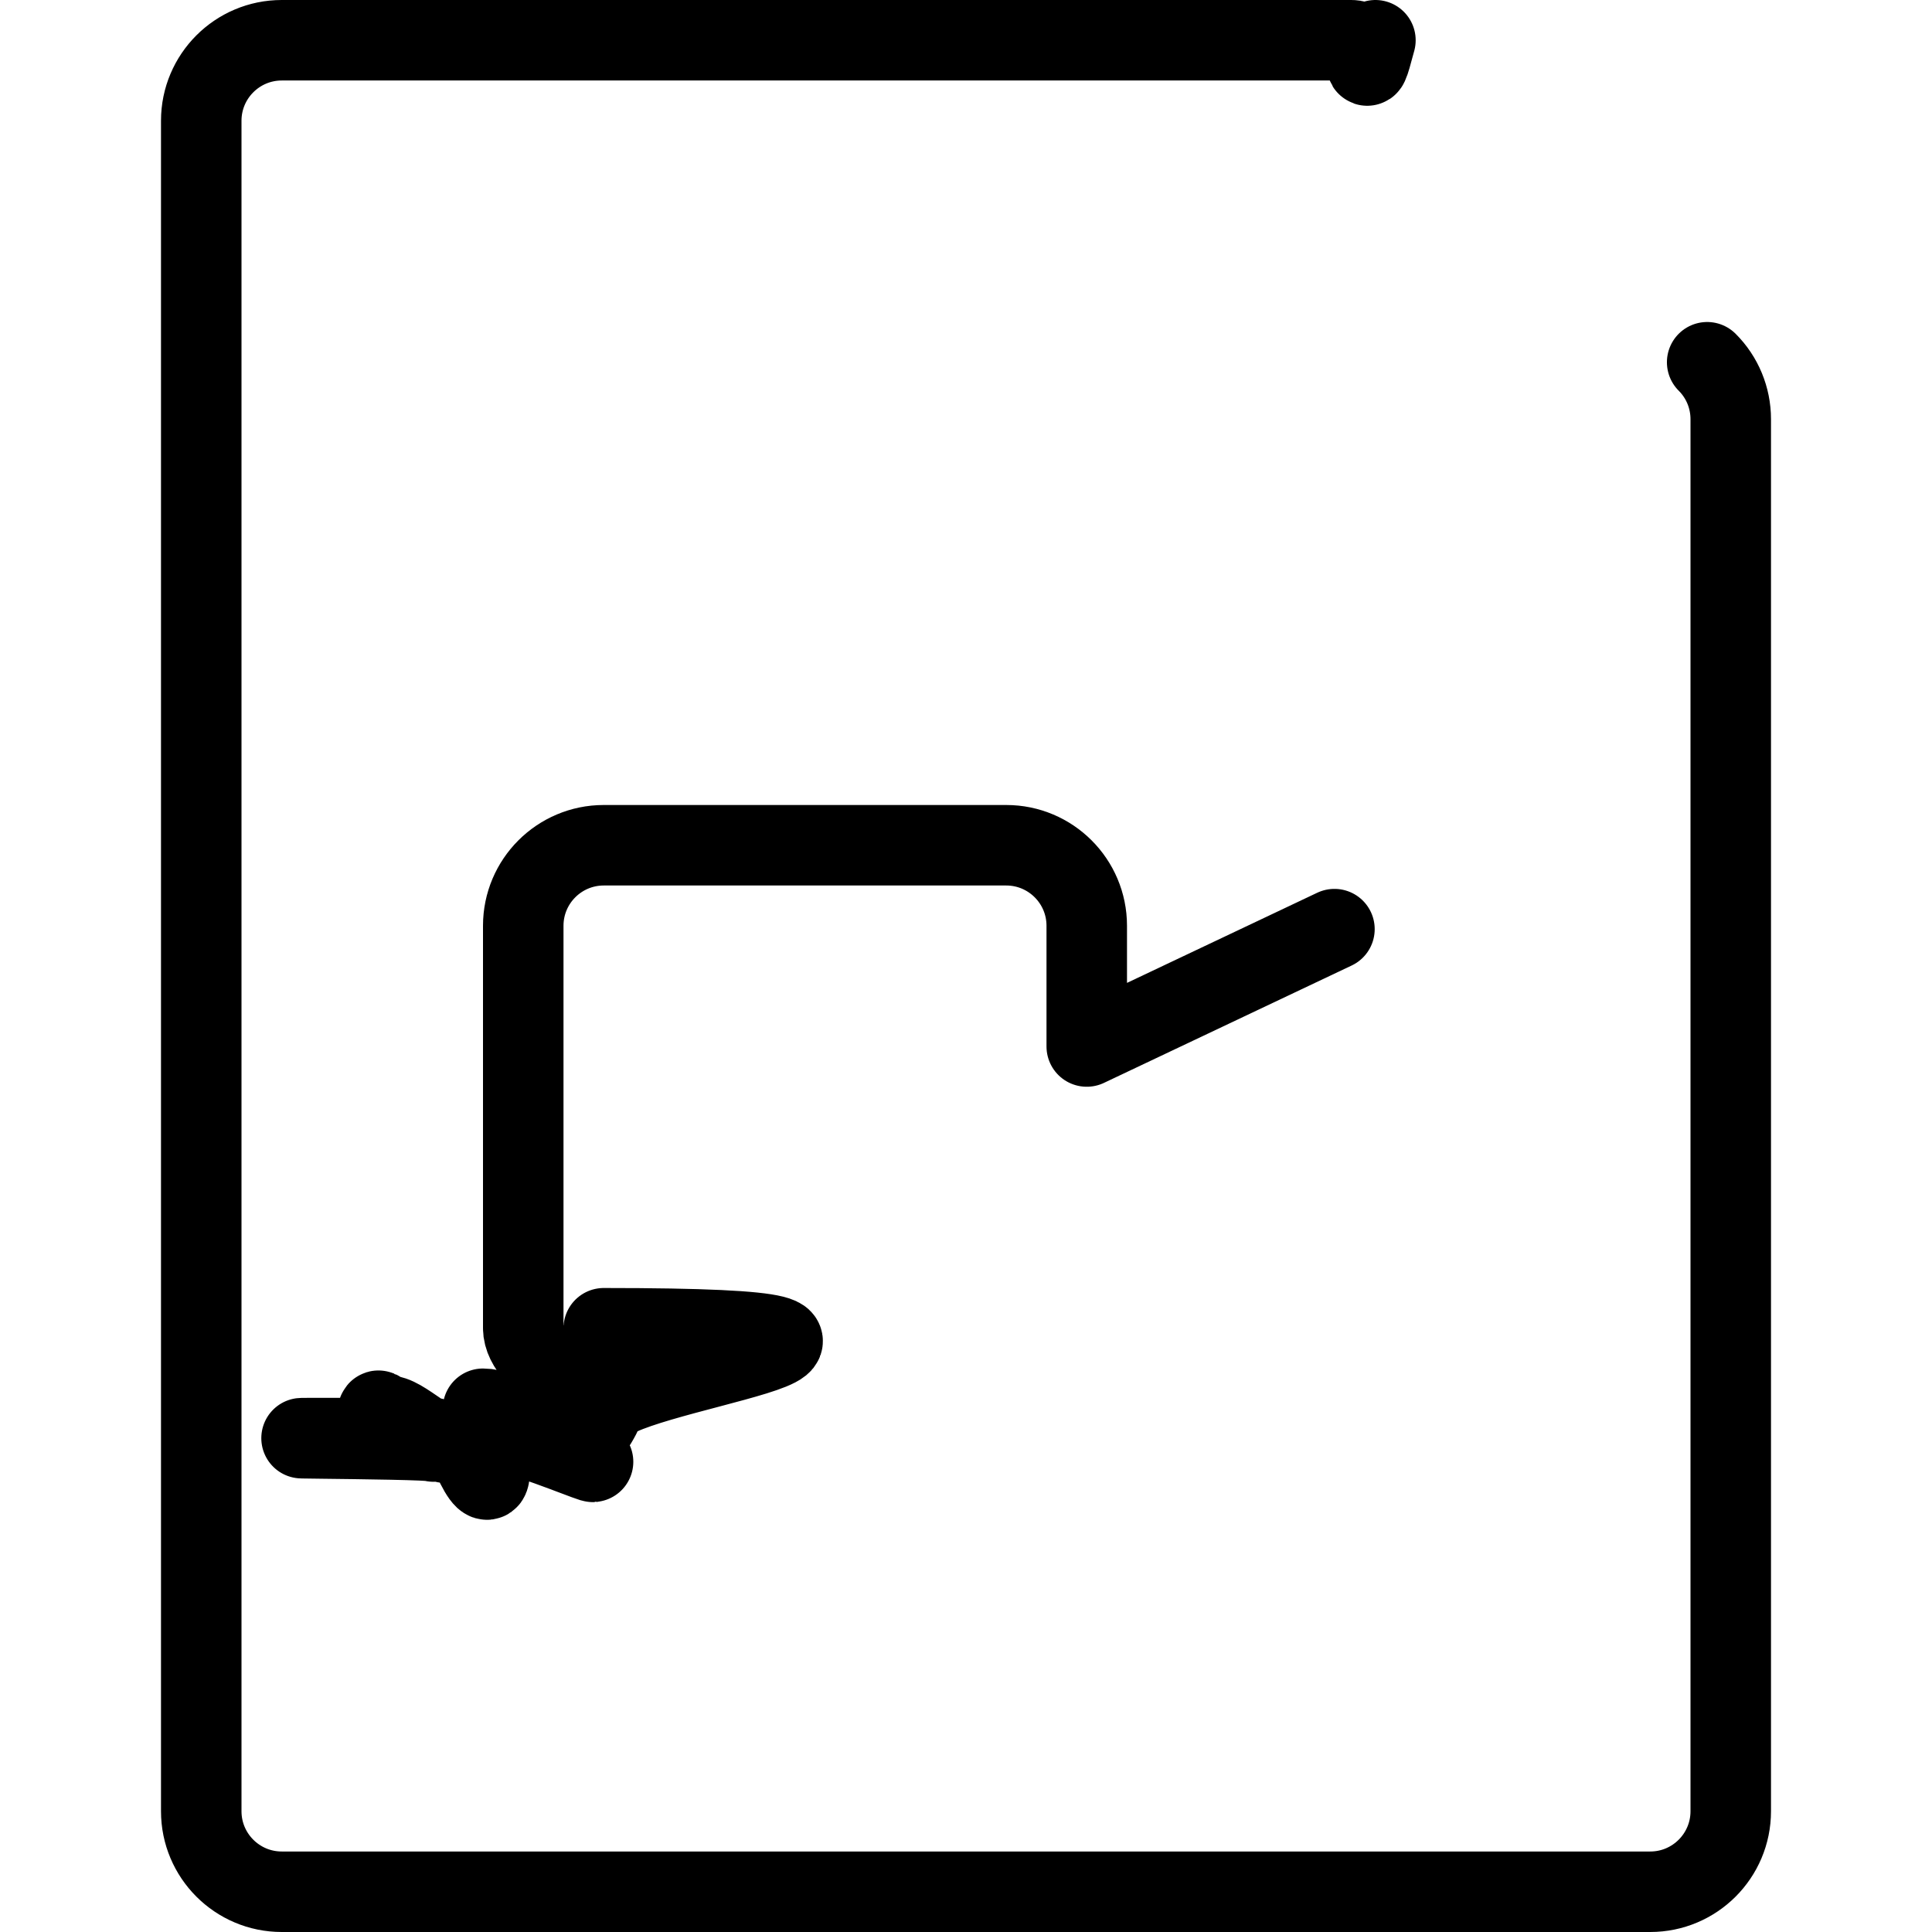 <?xml version="1.0" encoding="UTF-8"?><svg version="1.1" viewBox="0 0 24 24" xmlns="http://www.w3.org/2000/svg" xmlns:xlink="http://www.w3.org/1999/xlink"><g stroke-linecap="round" stroke-width="1" stroke="#000" fill="none" stroke-linejoin="round"><path d="M21.207 4.5l-1.96434e-08-1.96375e-08c.188.187.293.442.293.707v17.293 0c0 .552-.448 1-1 1h-17 -4.37114e-08c-.552-2.41411e-08-1-.448-1-1 0 0 0-3.55271e-15 0-3.55271e-15v-21l1.24345e-14 1.50996e-07c-8.33927e-08-.552.448-1 1-1h13.293l1.02845e-08 2.1968e-12c.265 5.66401e-05.52.105.707.293Z"></path><path d="M16.577 11.542l-3.077 1.458v-1.5 0c0-.552-.448-1-1-1h-5l-4.37114e-08 1.77636e-15c-.552 2.41411e-08-1 .448-1 1 0 0 0 0 0 0v5l1.24345e-14 1.50996e-07c8.33927e-08.552.448 1 1 1h5 -4.37114e-08c.552 2.41411e-08 1-.448 1-1v-1.5l3.077 1.459 -4.78599e-08-2.73842e-08c.297.17.676.067.846-.23 .067-.117.094-.252.077-.386v-3.686l-2.92688e-09 2.28482e-08c.043-.339-.196-.649-.535-.693 -.134-.017-.27.01-.388.078Z"></path></g></svg>